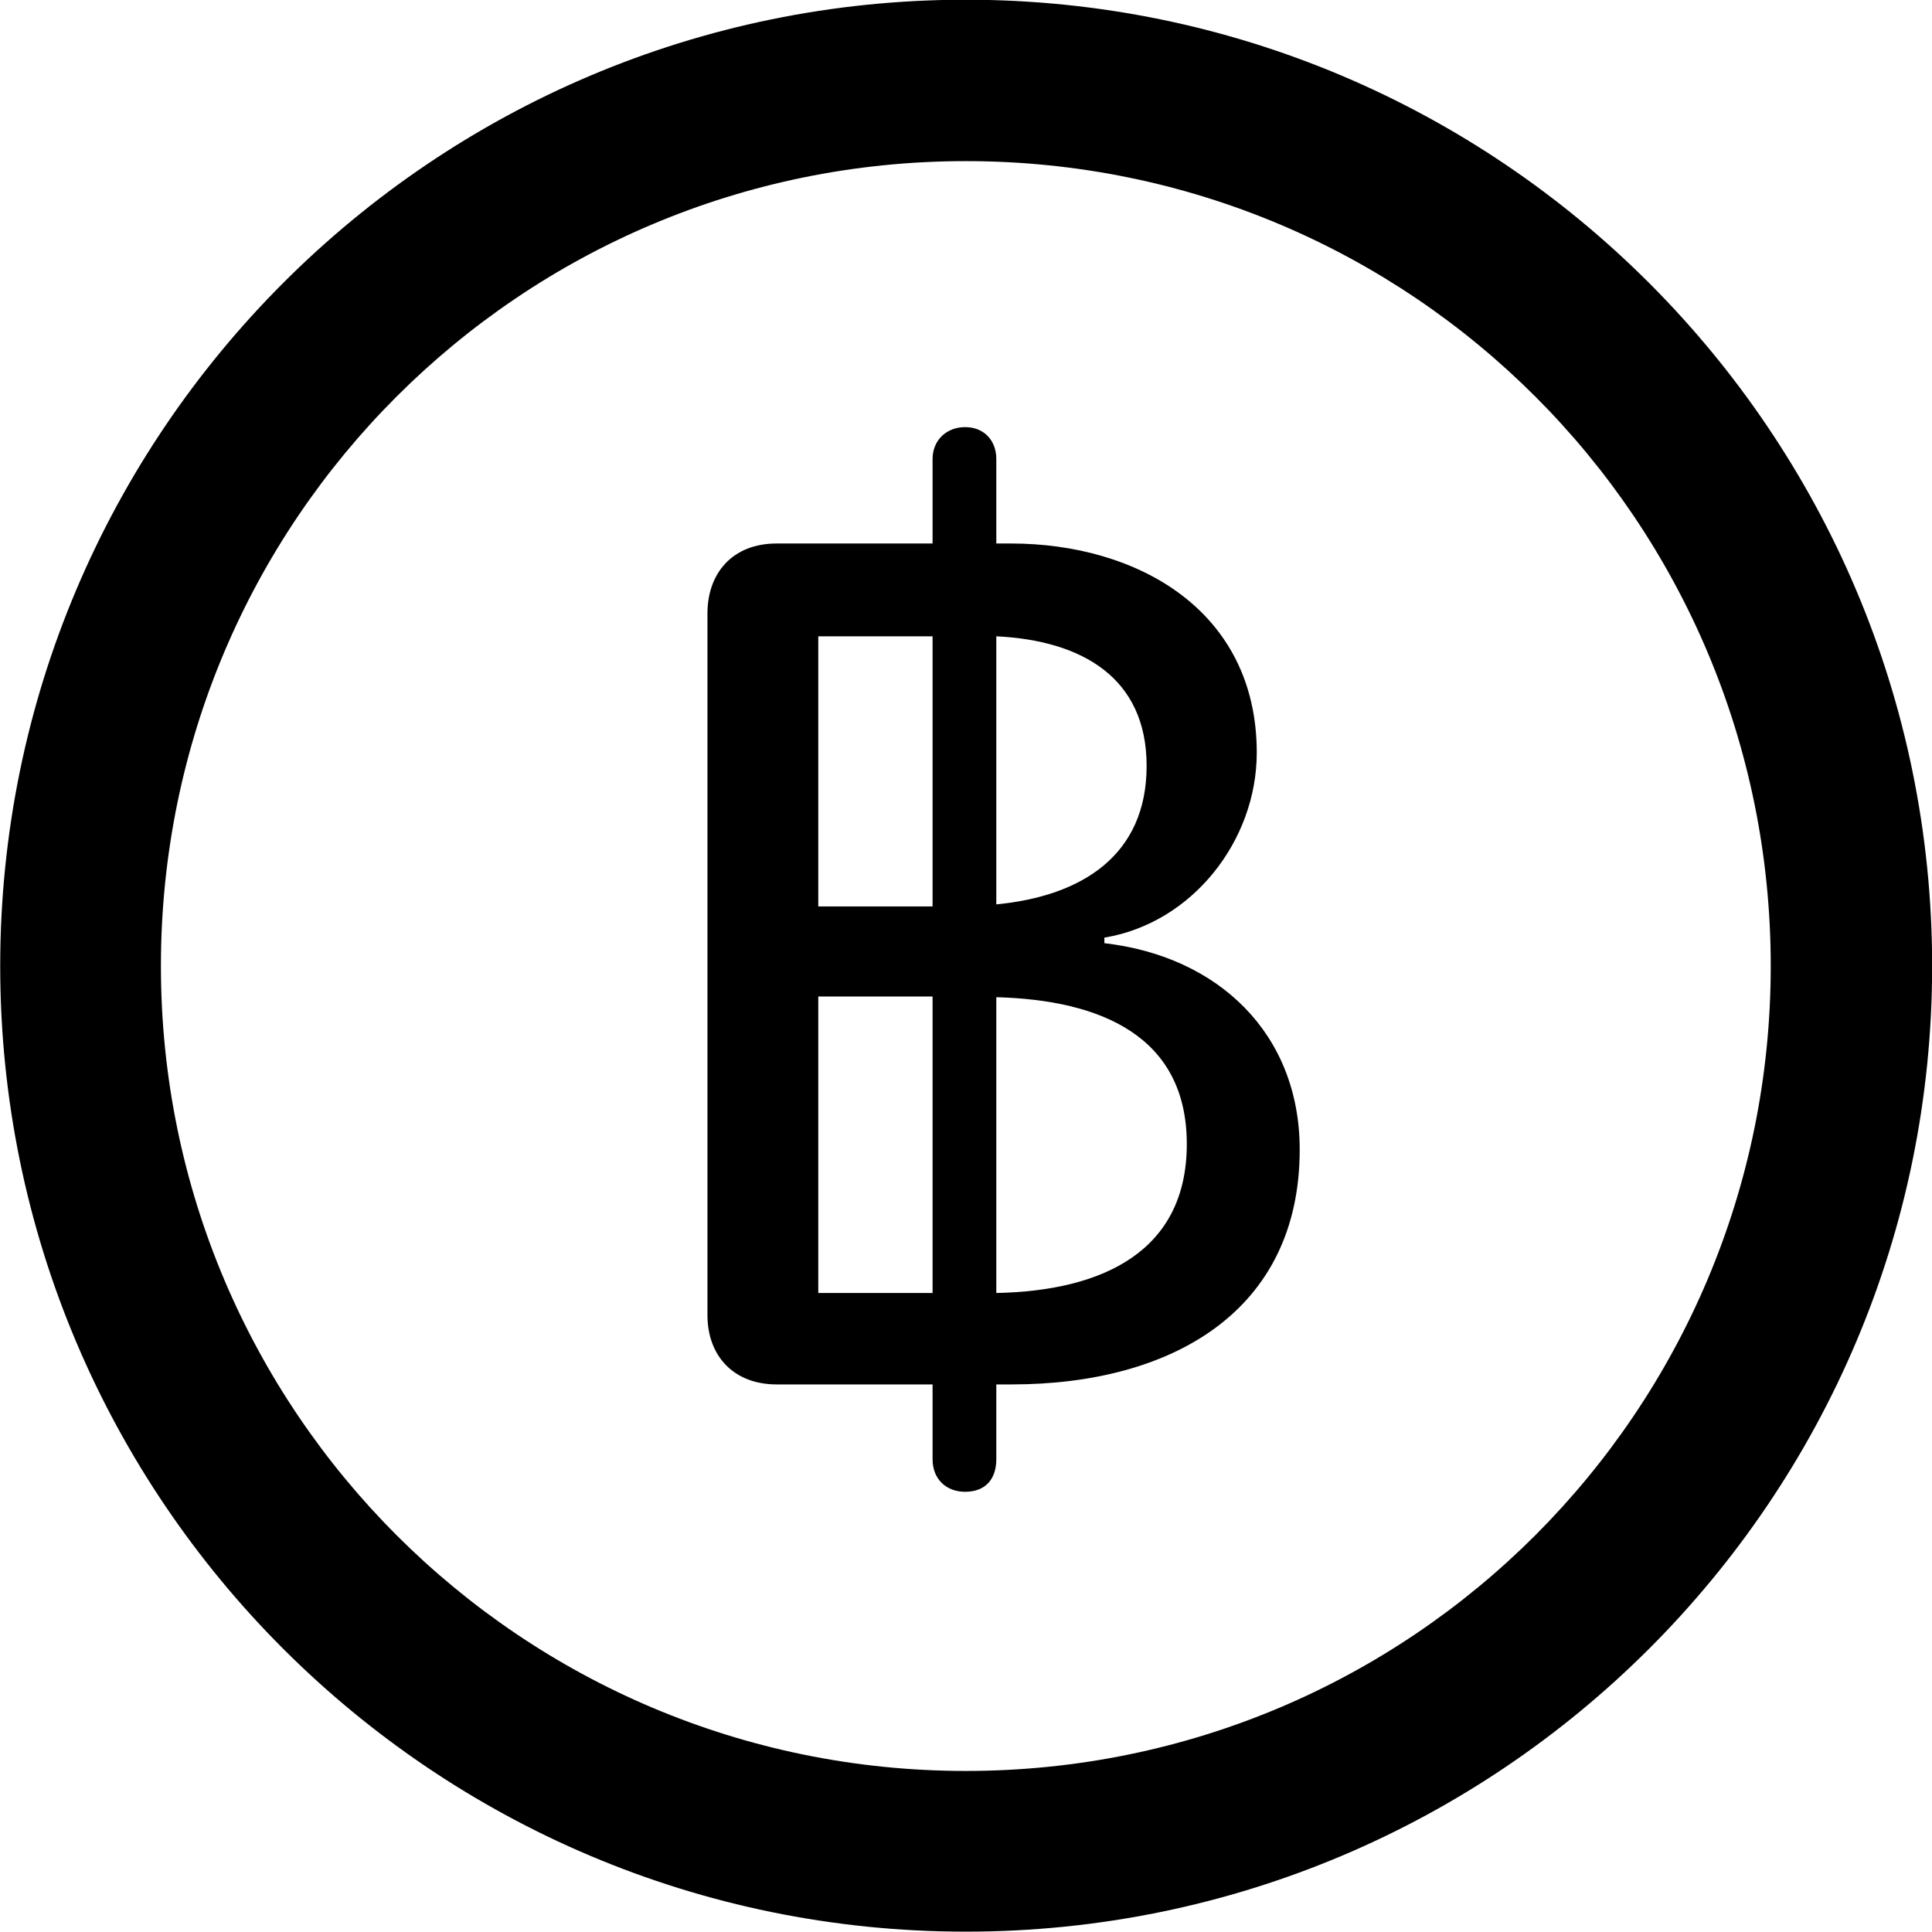 <svg viewBox="0 0 27.891 27.891" xmlns="http://www.w3.org/2000/svg"><path d="M13.943 27.886C21.643 27.886 27.893 21.646 27.893 13.946C27.893 6.246 21.643 -0.004 13.943 -0.004C6.253 -0.004 0.003 6.246 0.003 13.946C0.003 21.646 6.253 27.886 13.943 27.886ZM13.943 25.566C7.523 25.566 2.323 20.366 2.323 13.946C2.323 7.516 7.523 2.326 13.943 2.326C20.373 2.326 25.563 7.516 25.563 13.946C25.563 20.366 20.373 25.566 13.943 25.566ZM11.213 19.986H13.463V21.066C13.463 21.356 13.663 21.536 13.933 21.536C14.223 21.536 14.383 21.356 14.383 21.066V19.986H14.603C16.923 19.986 18.763 18.926 18.763 16.596C18.763 14.926 17.593 13.806 15.943 13.616V13.536C17.213 13.326 18.143 12.136 18.143 10.866C18.143 8.816 16.423 7.846 14.593 7.846H14.383V6.626C14.383 6.356 14.203 6.166 13.933 6.166C13.663 6.166 13.463 6.356 13.463 6.626V7.846H11.213C10.573 7.846 10.213 8.276 10.213 8.856V18.986C10.213 19.566 10.583 19.986 11.213 19.986ZM11.813 13.086V9.186H13.463V13.086ZM16.553 11.056C16.553 12.346 15.623 12.936 14.383 13.056V9.186C15.623 9.246 16.553 9.786 16.553 11.056ZM11.813 18.666V14.386H13.463V18.666ZM17.133 16.516C17.133 18.056 15.933 18.636 14.383 18.666V14.396C15.903 14.436 17.133 14.966 17.133 16.516Z" /></svg>